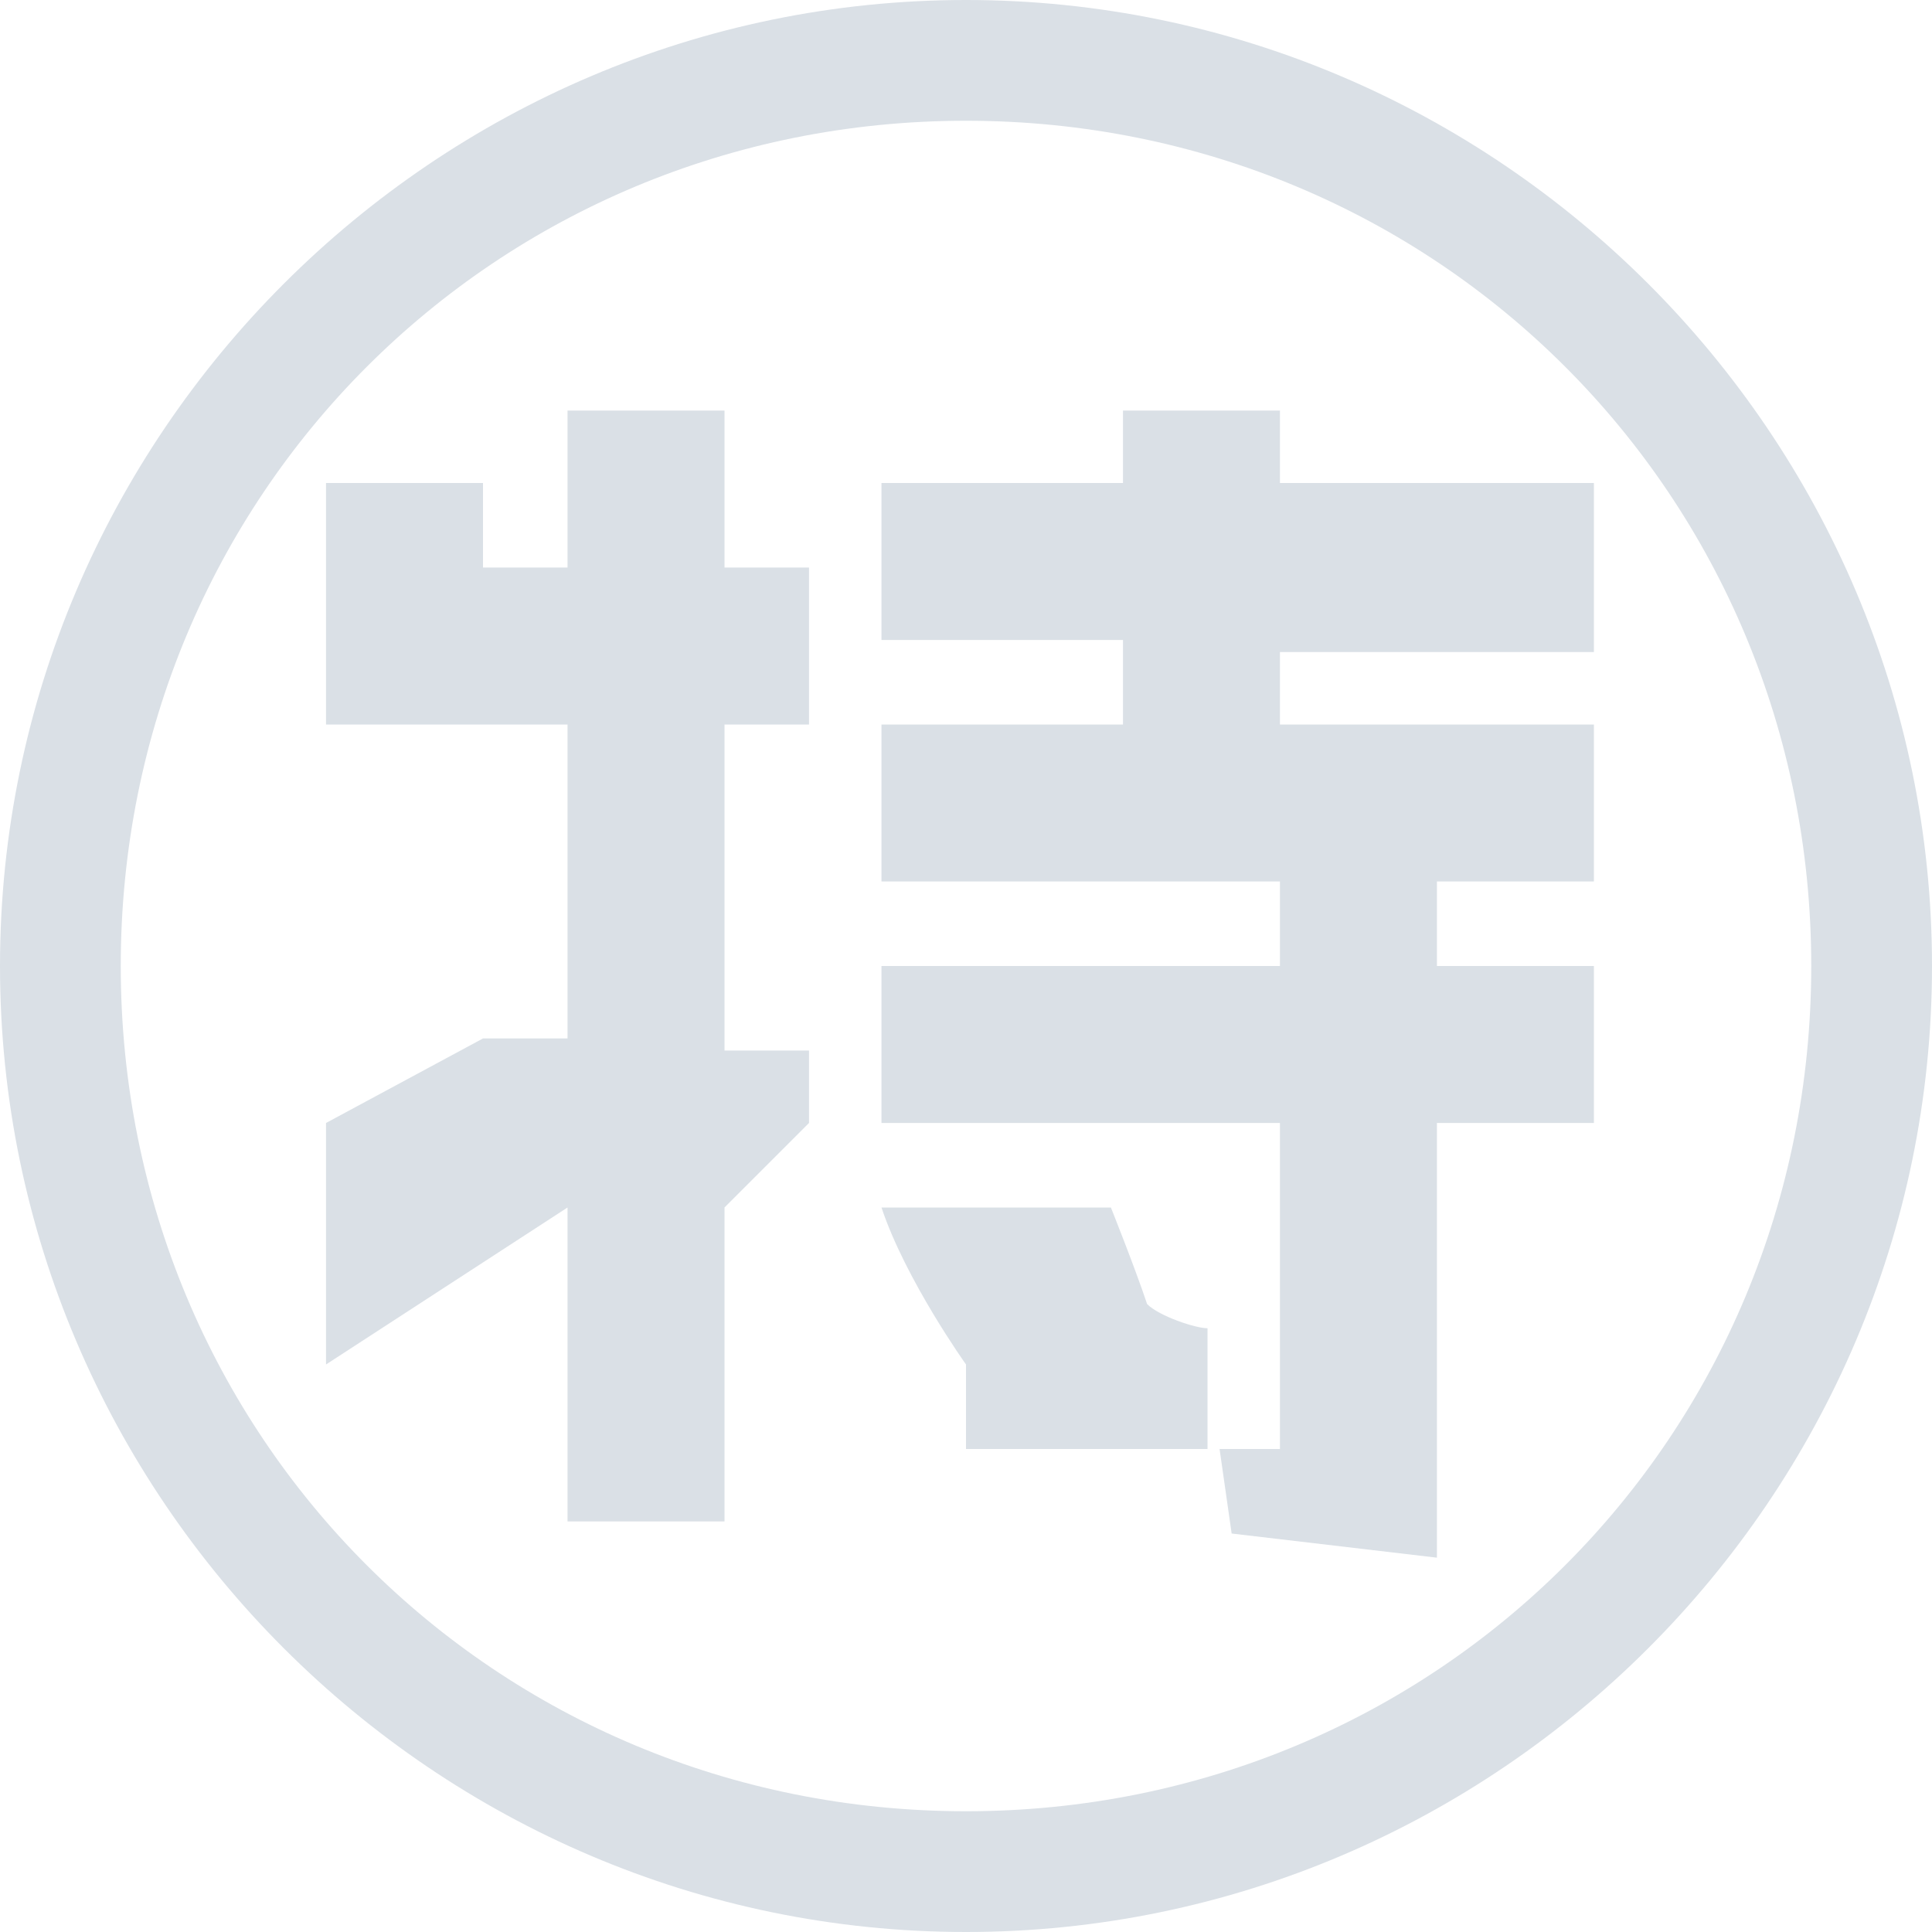 <?xml version="1.0" standalone="no"?><!DOCTYPE svg PUBLIC "-//W3C//DTD SVG 1.1//EN" "http://www.w3.org/Graphics/SVG/1.1/DTD/svg11.dtd"><svg t="1530180493758" class="icon" style="" viewBox="0 0 1024 1024" version="1.1" xmlns="http://www.w3.org/2000/svg" p-id="2467" xmlns:xlink="http://www.w3.org/1999/xlink" width="200" height="200"><defs><style type="text/css"></style></defs><path d="M384 217.6 300.8 217.6l0 83.2L256 300.8 256 256 172.8 256c0 57.6 0 128 0 128l128 0c0 6.4 0 166.4 0 166.4L256 550.4 172.8 595.2l0 128 128-83.2 0 166.4L384 806.4c0-51.2 0-121.6 0-166.4 6.4-6.4 44.8-44.8 44.8-44.8L428.8 556.8 384 556.8 384 384l44.8 0L428.8 300.8 384 300.8 384 217.6z" p-id="2468" fill="#DAE0E6"></path><path d="M844.8 345.6 844.8 256l-166.4 0L678.4 217.6 595.2 217.6 595.2 256l-128 0 0 83.2 128 0L595.2 384l-128 0 0 83.2c76.8 0 140.8 0 211.2 0L678.4 512 467.2 512l0 83.2c76.8 0 211.2 0 211.2 0L678.4 768l-32 0 6.4 44.8 108.8 12.8 0-230.4 83.2 0L844.8 512l-83.2 0L761.6 467.2c25.6 0 57.6 0 83.2 0L844.8 384l-166.4 0L678.4 345.6 844.8 345.6z" p-id="2469" fill="#DAE0E6"></path><path d="M608 691.2C601.6 672 588.8 640 588.8 640l-121.6 0c12.8 38.4 44.8 83.2 44.8 83.2s0 44.8 0 44.8c32 0 128 0 128 0l0-64C633.6 704 614.4 697.6 608 691.2z" p-id="2470" fill="#DAE0E6"></path><path d="M512 0C230.4 0 0 230.4 0 512s230.4 512 512 512 512-230.4 512-512S793.6 0 512 0zM512 960c-249.6 0-448-198.4-448-448 0-249.6 198.4-448 448-448 249.6 0 448 198.4 448 448C960 761.6 761.6 960 512 960z" p-id="2471" fill="#DAE0E6"></path></svg>